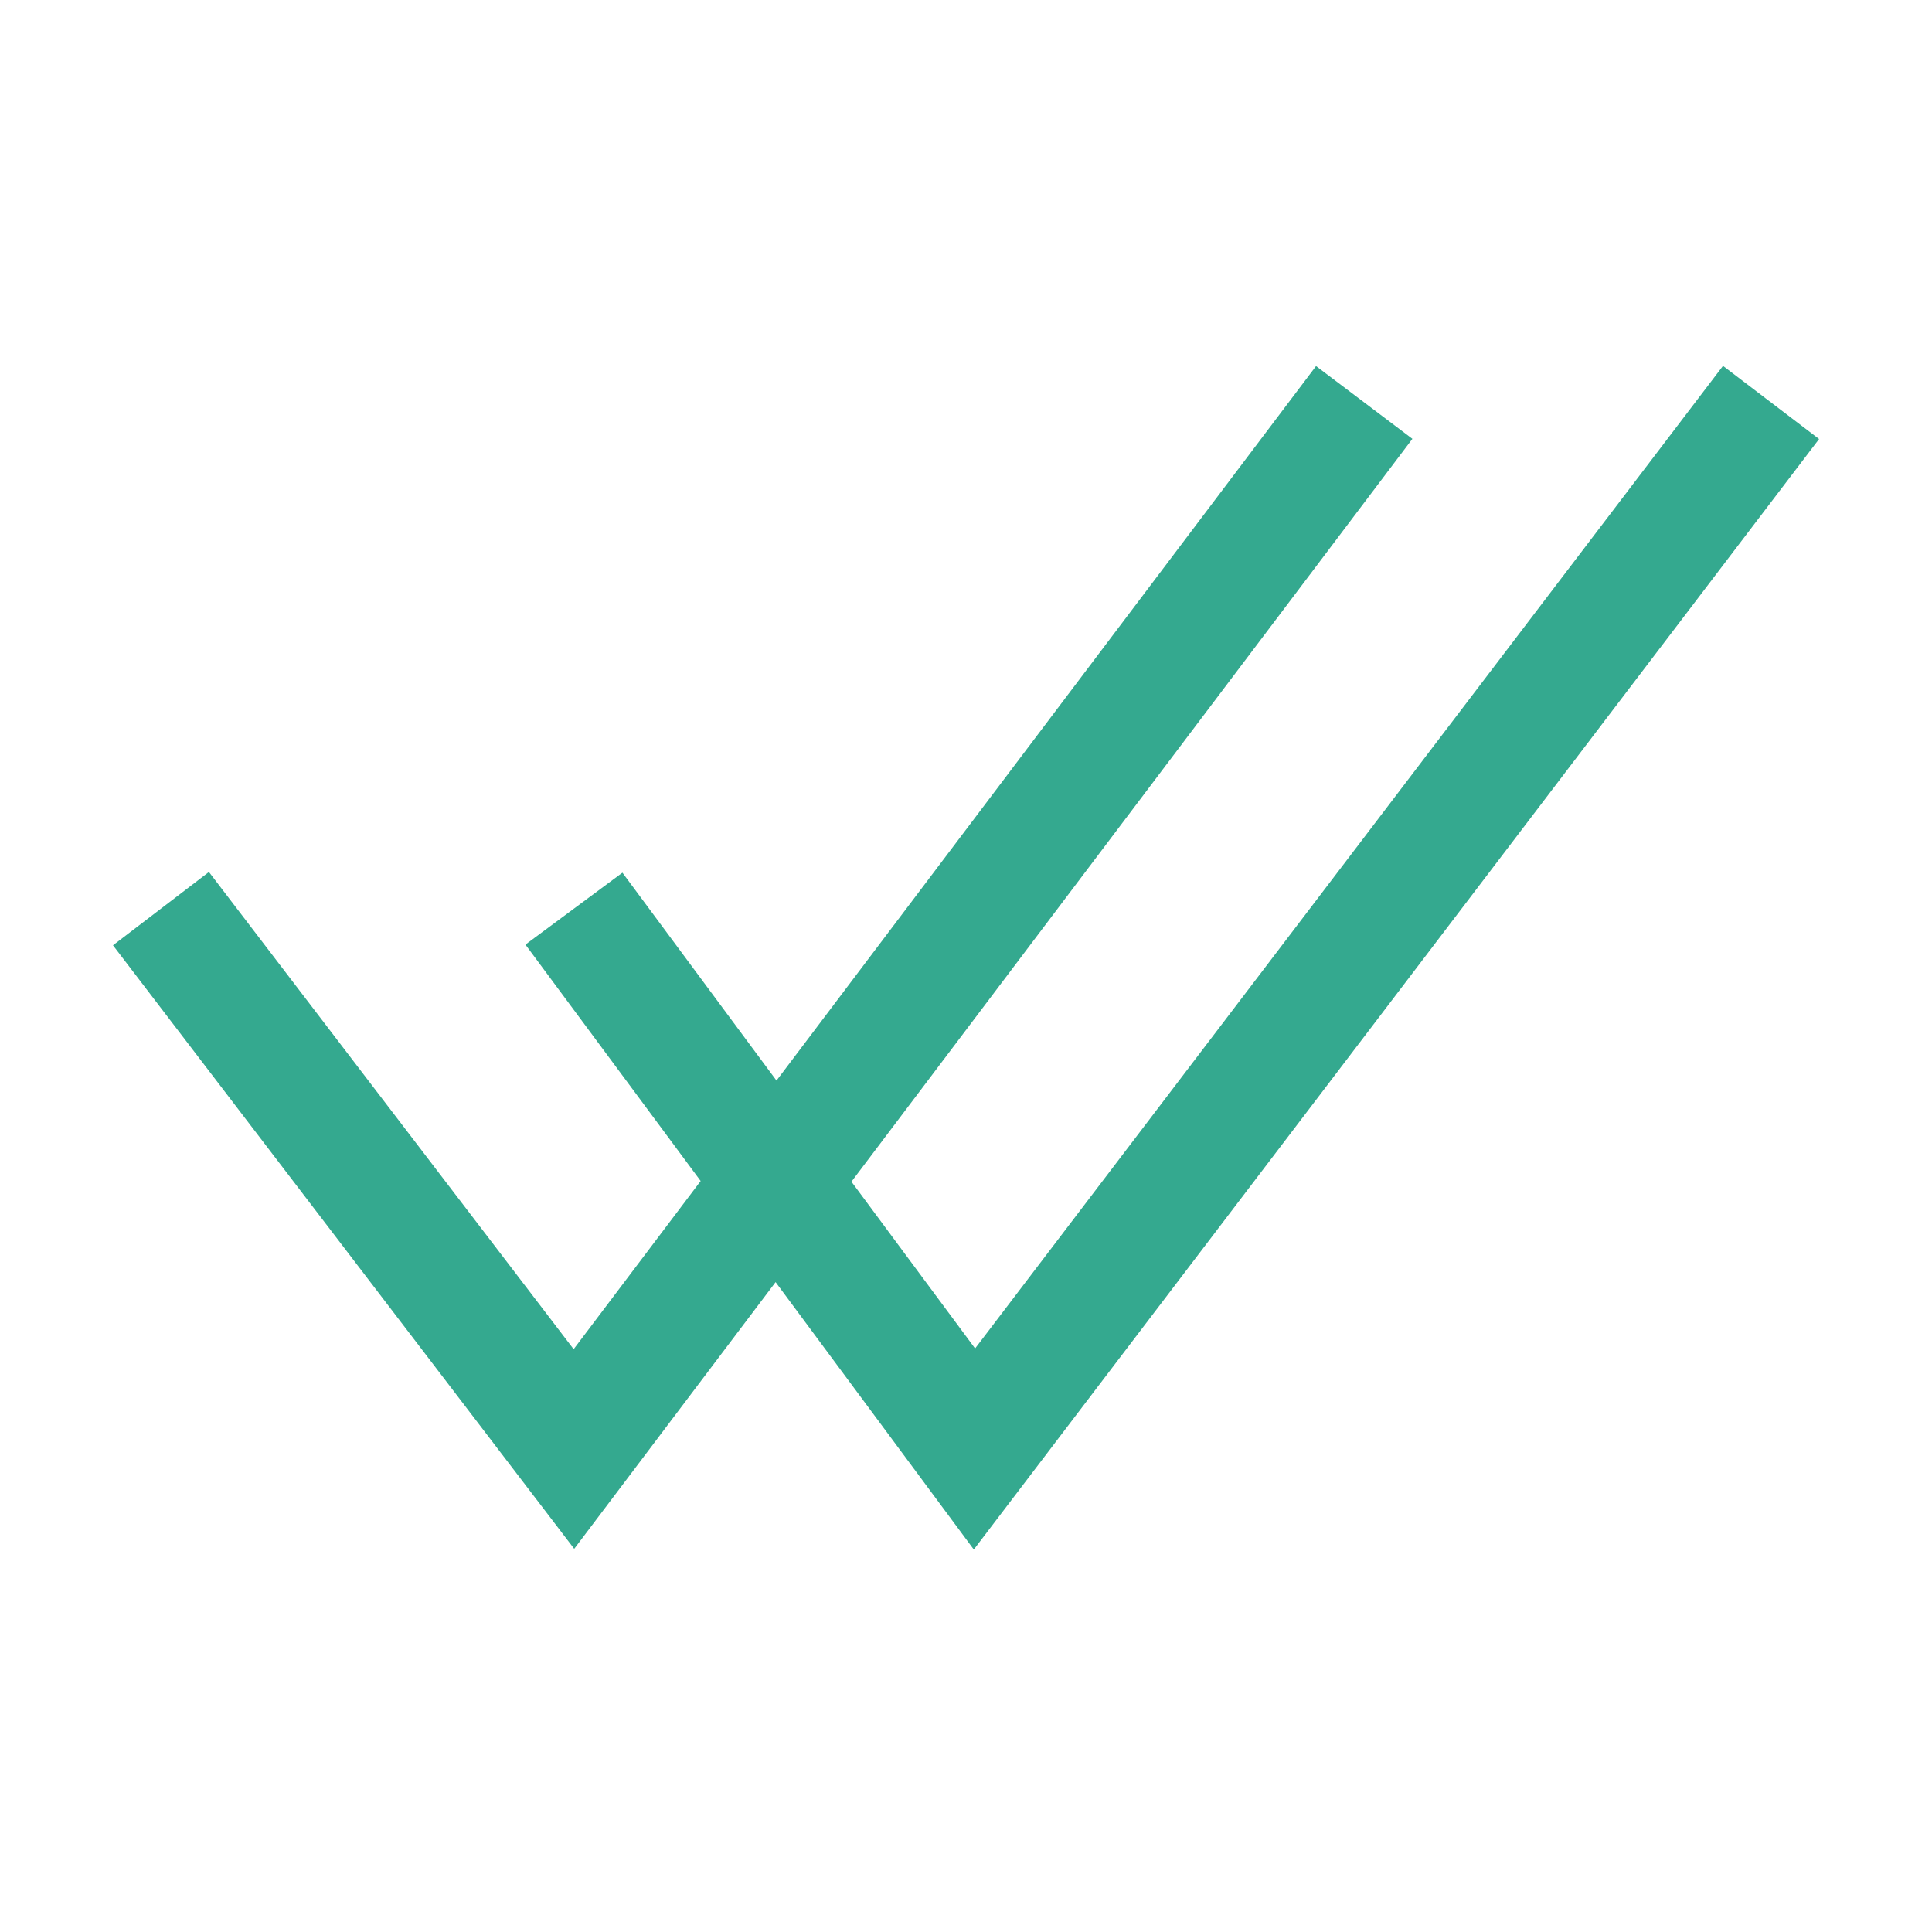 <svg width="16" height="16" viewBox="0 0 16 16" fill="none" xmlns="http://www.w3.org/2000/svg">
<g id="2.TH.DobleCheck">
<path id="Vector 587" d="M1.333 7.525L4.753 12L11.298 3.333M4.753 7.525L8.07 12L14.667 3.333" stroke="#34A98F"/>
</g>
</svg>
